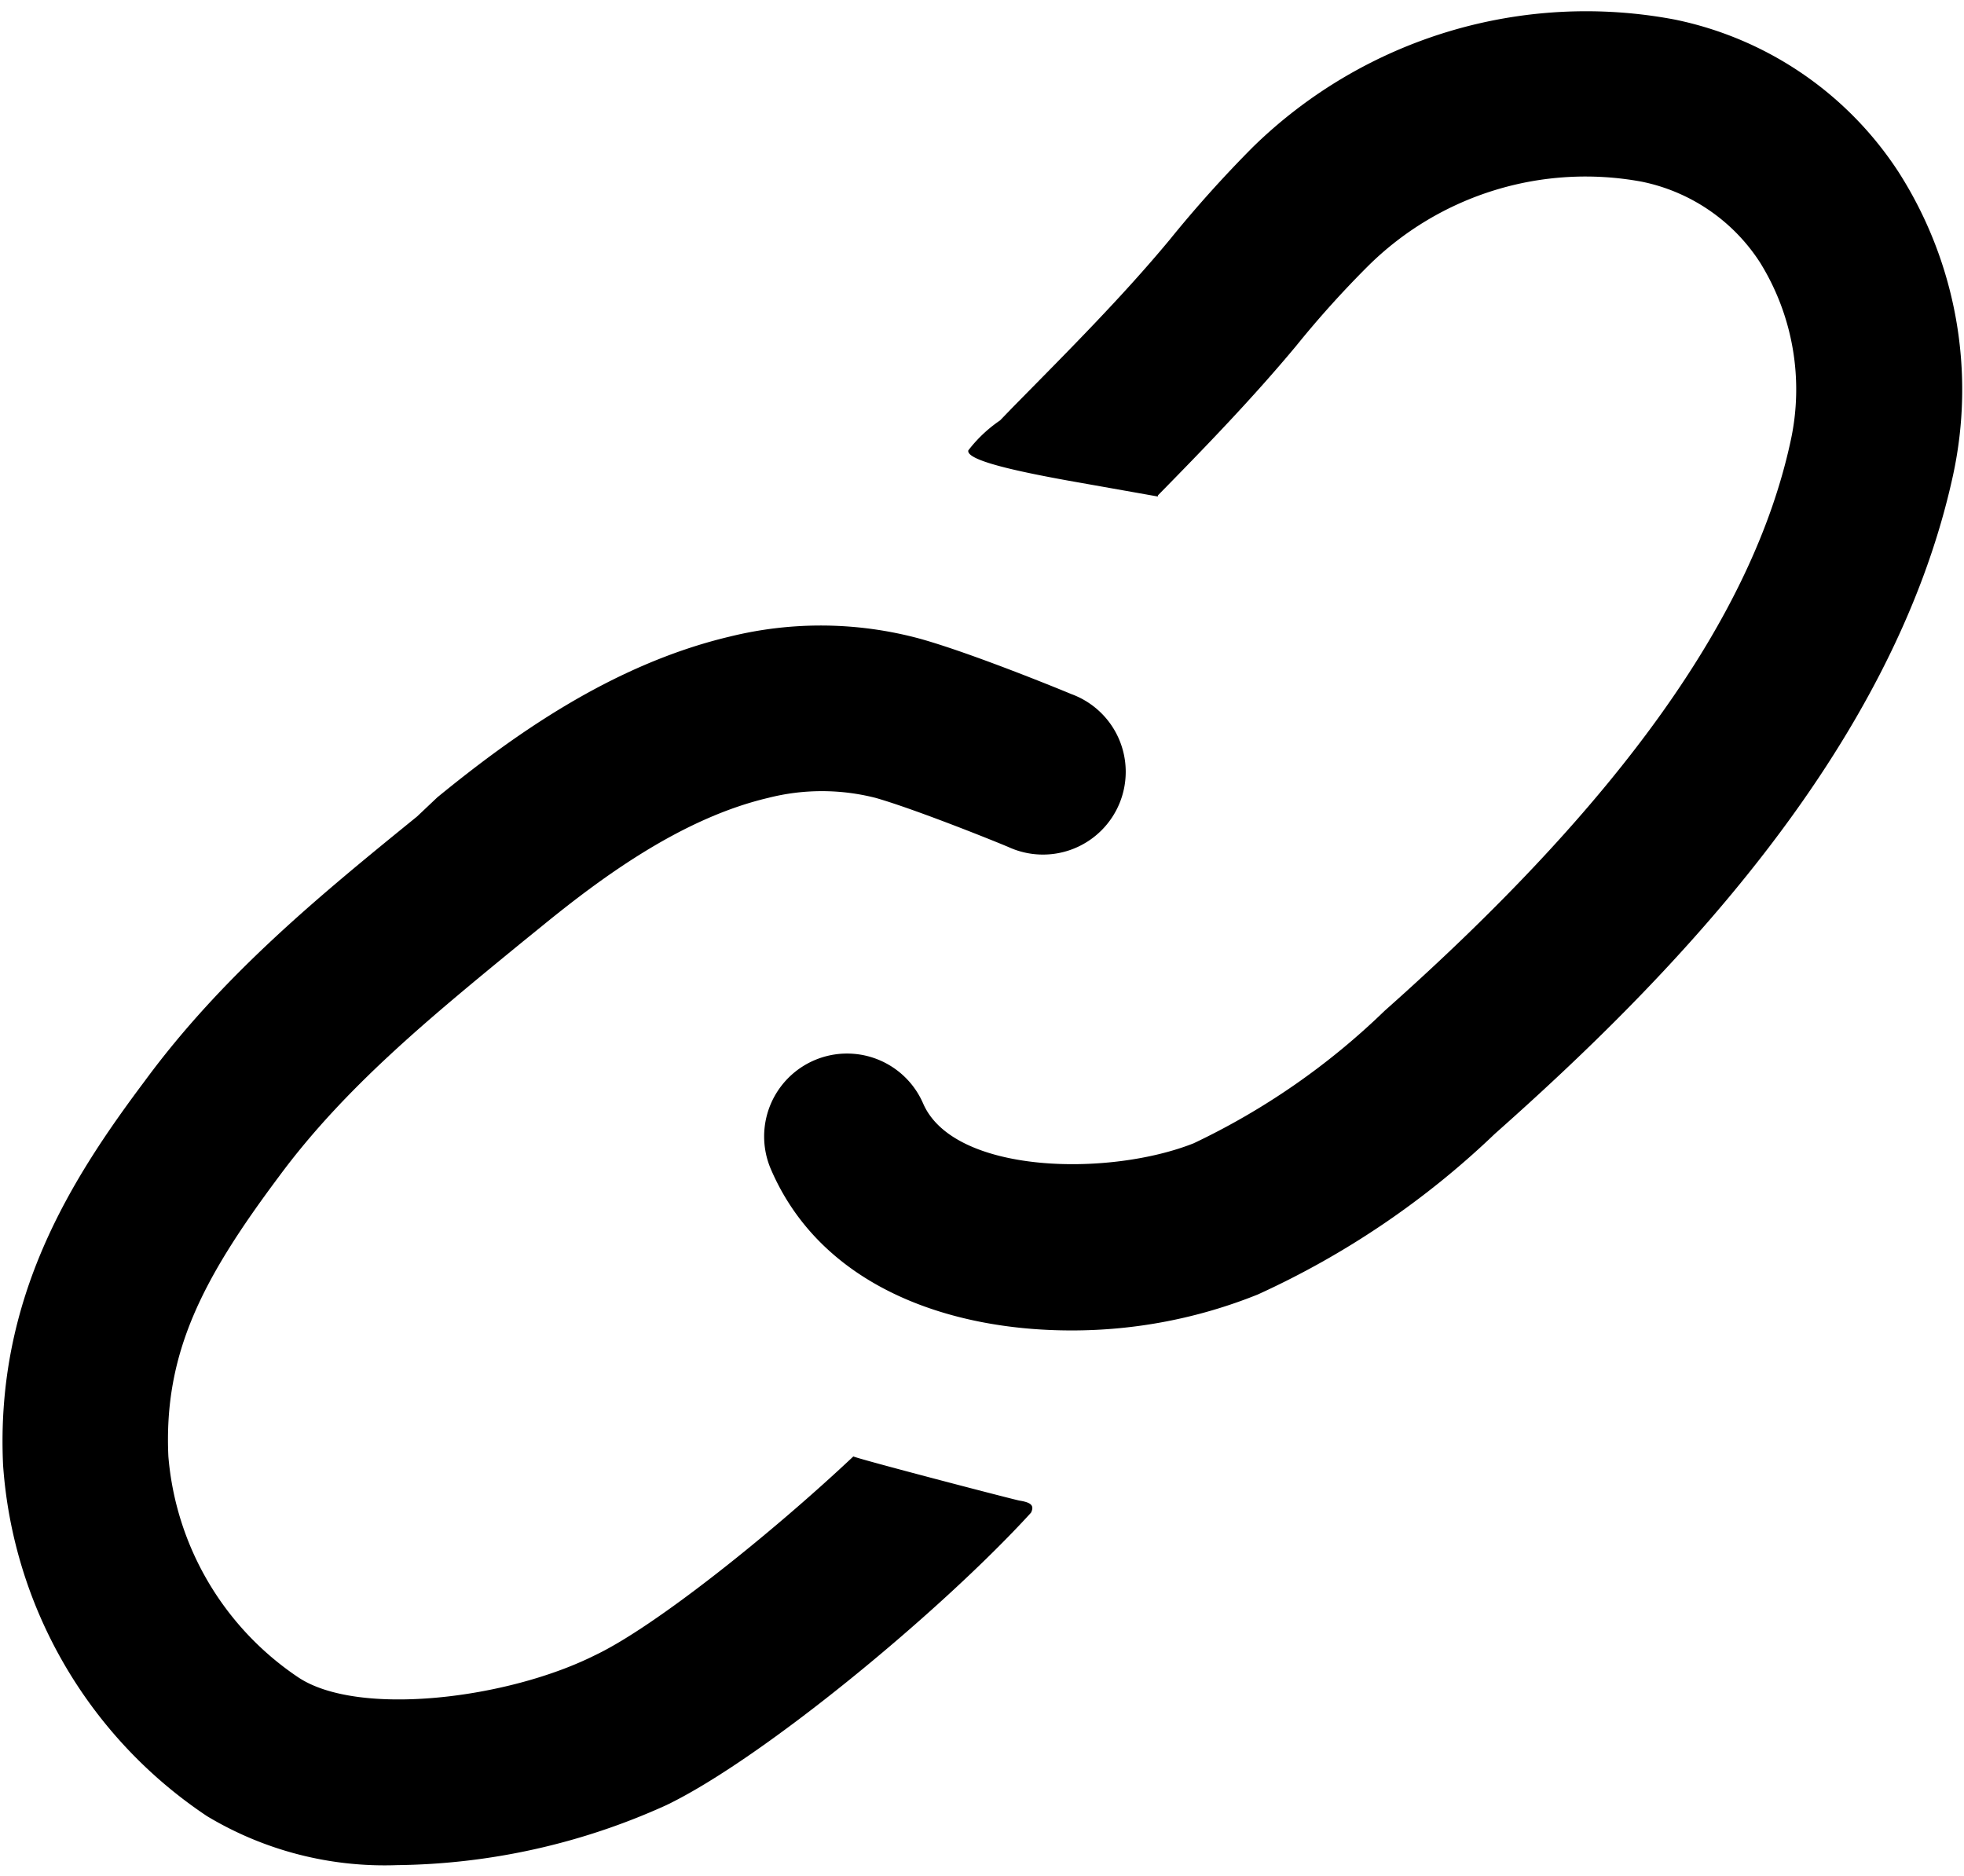 <svg xmlns="http://www.w3.org/2000/svg" viewBox="0 0 89 85"><defs/><path fill="currentColor" d="M86.05 7.82A15.91 15.91 0 0 0 75.91.89a21.6 21.6 0 0 0-19.13 5.77A54.93 54.93 0 0 0 53 10.87c-2.16 2.6-4.56 5-7.1 7.58l-.58.6a6.22 6.22 0 0 0-1.44 1.36c-.11.45 2.21.95 4.53 1.37l4.06.72v-.05c2.13-2.17 4.29-4.4 6.27-6.78A45.56 45.56 0 0 1 62 12.05a14 14 0 0 1 12.38-3.82 8.36 8.36 0 0 1 5.38 3.67 10.91 10.91 0 0 1 1.38 8.1c-1.71 7.9-7.73 16.34-18.4 25.81a32.32 32.32 0 0 1-8.65 6C50.23 53.34 43.21 53.2 41.83 50a3.75 3.75 0 1 0-6.89 3c2.27 5.26 8 7.29 13.61 7.29A22.55 22.55 0 0 0 57 58.66a38.72 38.72 0 0 0 10.74-7.28c7.6-6.74 18-17.17 20.76-29.83a18.3 18.3 0 0 0-2.45-13.73z"/><path class="cls-1" d="M46.19 68c-.7-.16-7.24-1.87-7.52-2-3.74 3.52-9 7.72-11.69 9C23 77 16.2 77.82 13.5 76a13.38 13.38 0 0 1-5.87-10c-.22-4.7 1.57-8.08 5-12.67 3-4.07 6.9-7.25 11-10.61l.95-.77c2.71-2.21 6.32-4.87 10.22-5.79a9.85 9.85 0 0 1 4.89 0c1.64.47 4.9 1.76 6 2.22a3.75 3.75 0 1 0 2.85-6.93c-.45-.19-4.48-1.84-6.83-2.5a17.2 17.2 0 0 0-8.65-.1c-5.39 1.28-9.91 4.56-13.24 7.28l-.92.87c-4.32 3.51-8.78 7.14-12.35 12C3.26 53.39-.22 58.79.14 66.4a20.87 20.87 0 0 0 9.24 15.9A15.63 15.63 0 0 0 18 84.52a30.29 30.29 0 0 0 12.2-2.72c4.36-2.1 12.46-8.8 16.52-13.25.17-.34-.02-.47-.53-.55z"/></svg>
